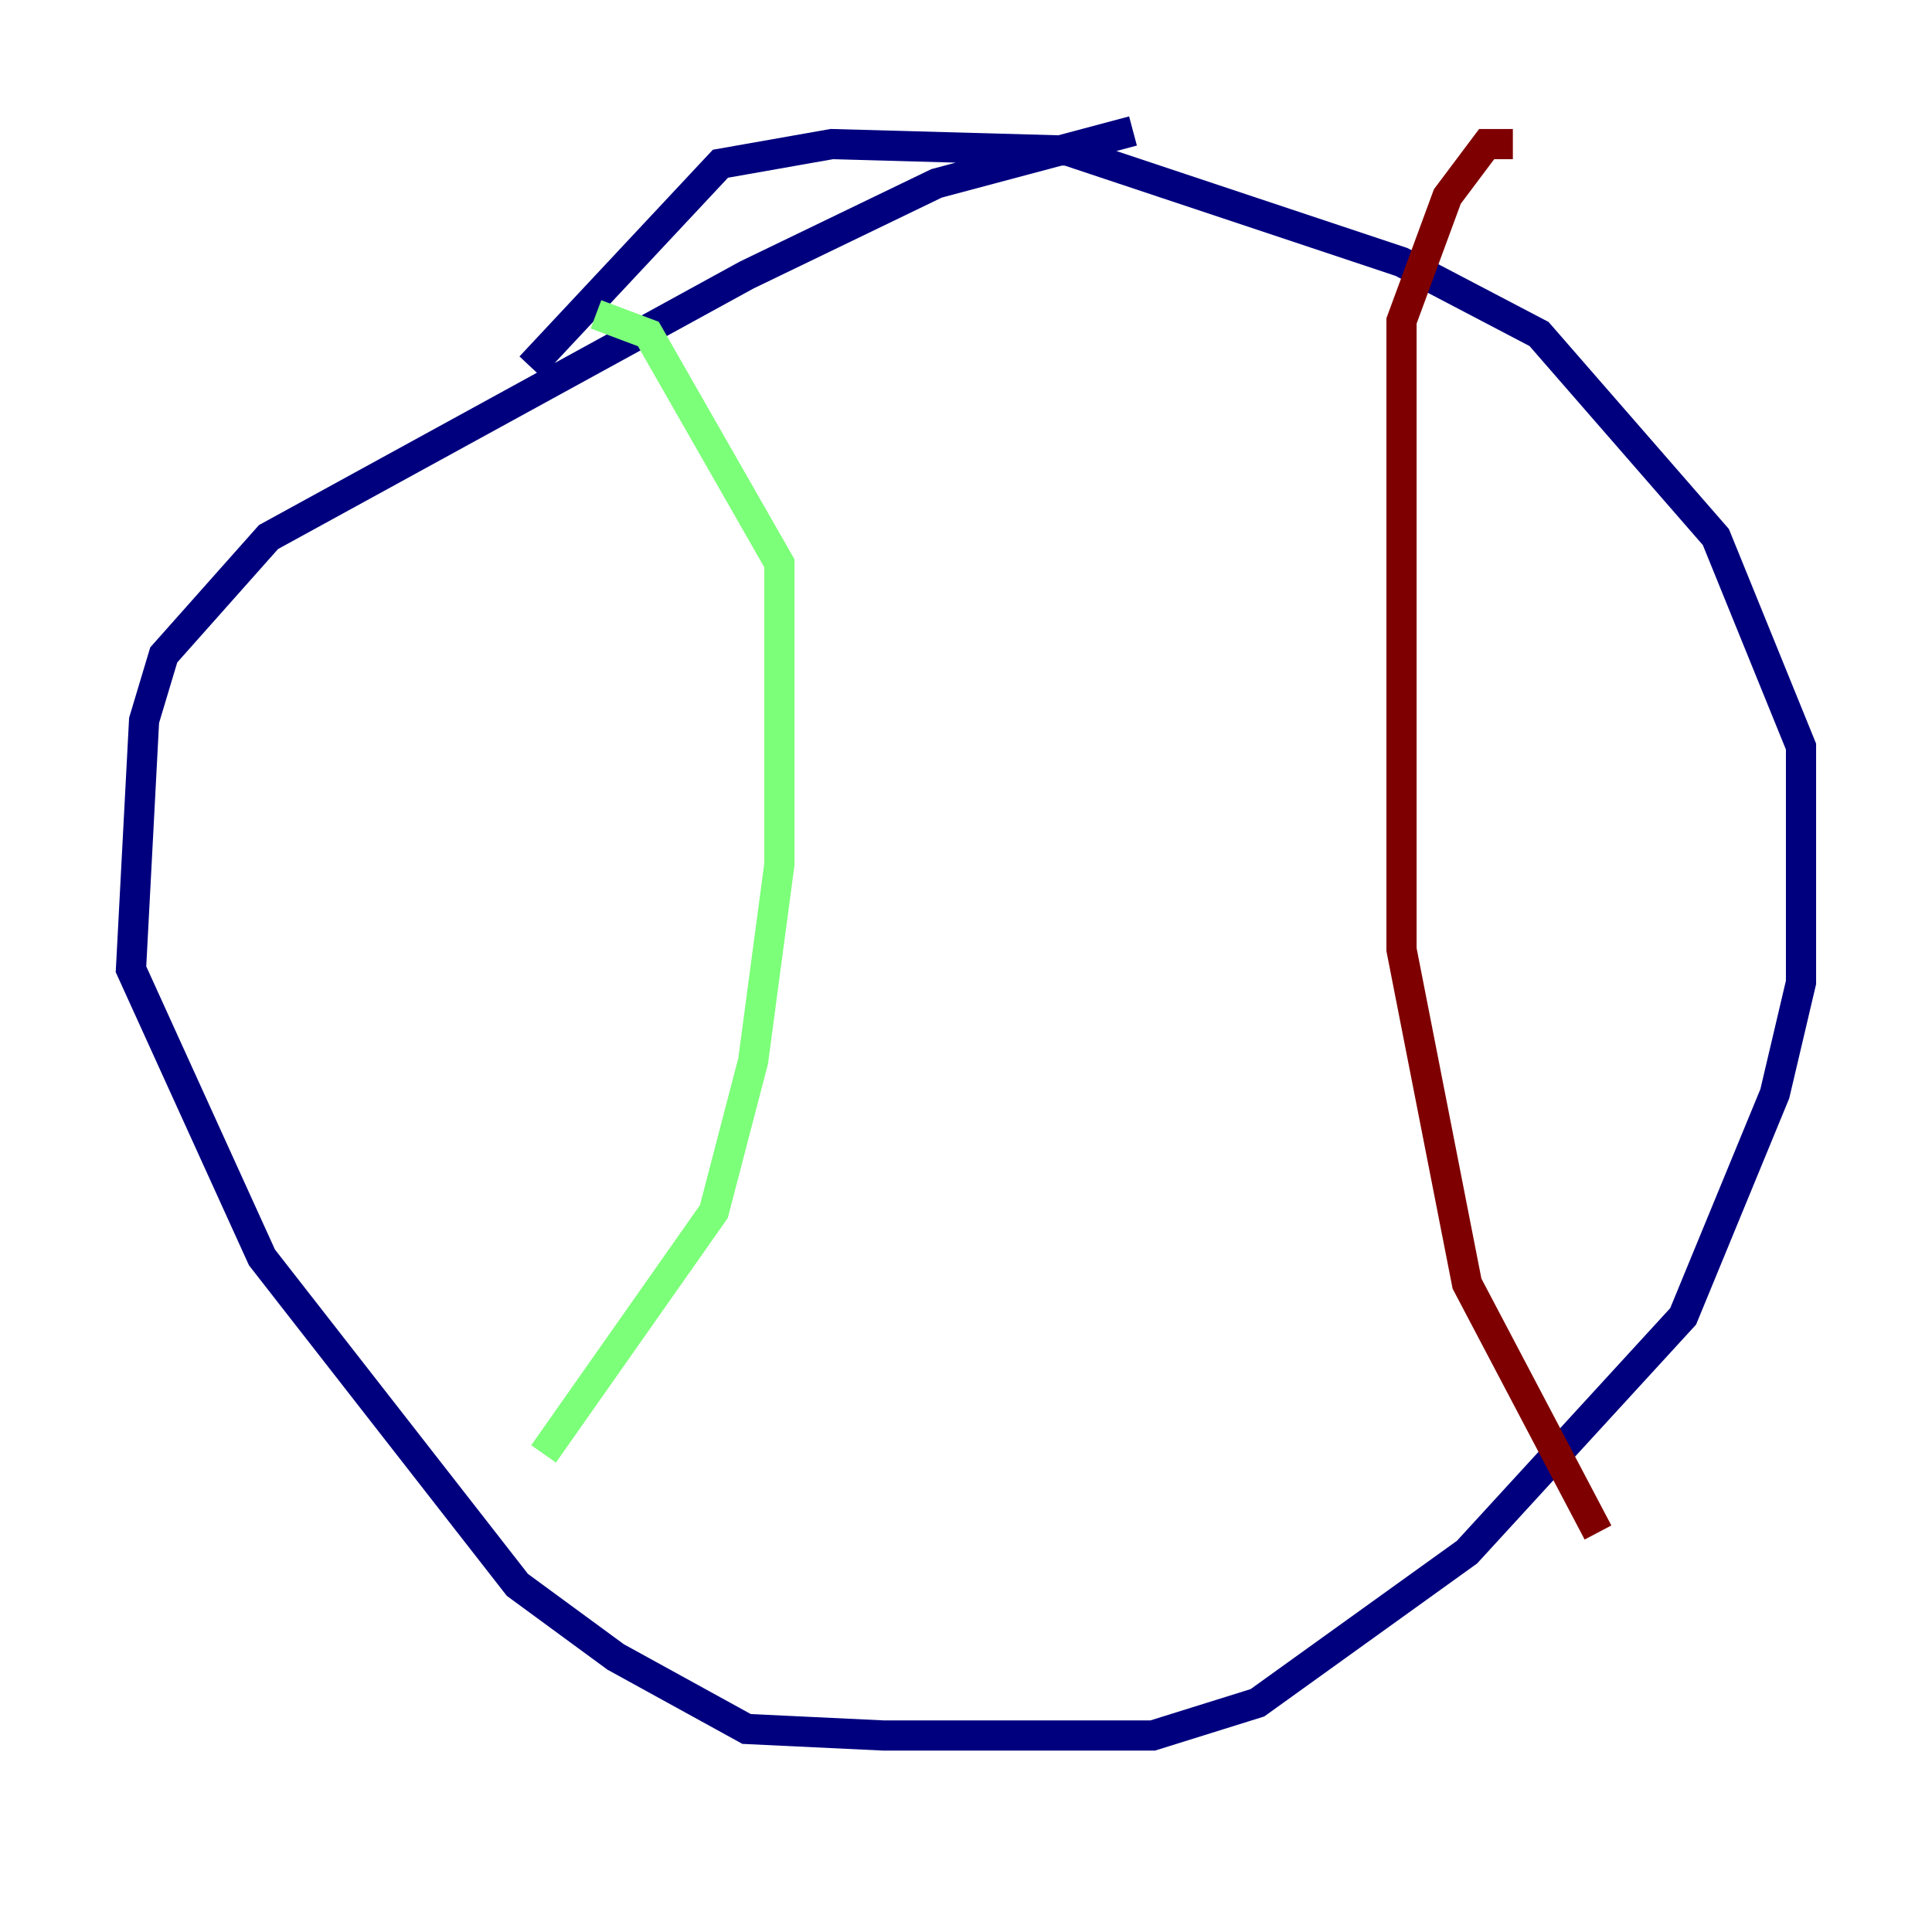 <?xml version="1.0" encoding="utf-8" ?>
<svg baseProfile="tiny" height="128" version="1.2" viewBox="0,0,128,128" width="128" xmlns="http://www.w3.org/2000/svg" xmlns:ev="http://www.w3.org/2001/xml-events" xmlns:xlink="http://www.w3.org/1999/xlink"><defs /><polyline fill="none" points="75.064,8.678 62.047,12.149 49.464,18.224 17.79,35.58 10.848,43.39 9.546,47.729 8.678,64.217 17.356,83.308 34.278,105.003 40.786,109.776 49.464,114.549 58.576,114.983 76.366,114.983 83.308,112.814 97.193,102.834 111.512,87.214 117.586,72.461 119.322,65.085 119.322,49.464 113.681,35.58 101.966,22.129 92.854,17.356 70.725,9.98 55.105,9.546 47.729,10.848 35.146,24.298" stroke="#00007f" stroke-width="2" /><polyline fill="none" points="36.014,96.325 47.295,80.271 49.898,70.291 51.634,57.275 51.634,37.315 42.956,22.129 39.485,20.827" stroke="#7cff79" stroke-width="2" /><polyline fill="none" points="105.871,101.532 97.193,85.044 92.854,62.915 92.854,21.261 95.891,13.017 98.495,9.546 100.231,9.546" stroke="#7f0000" stroke-width="2" /></svg>